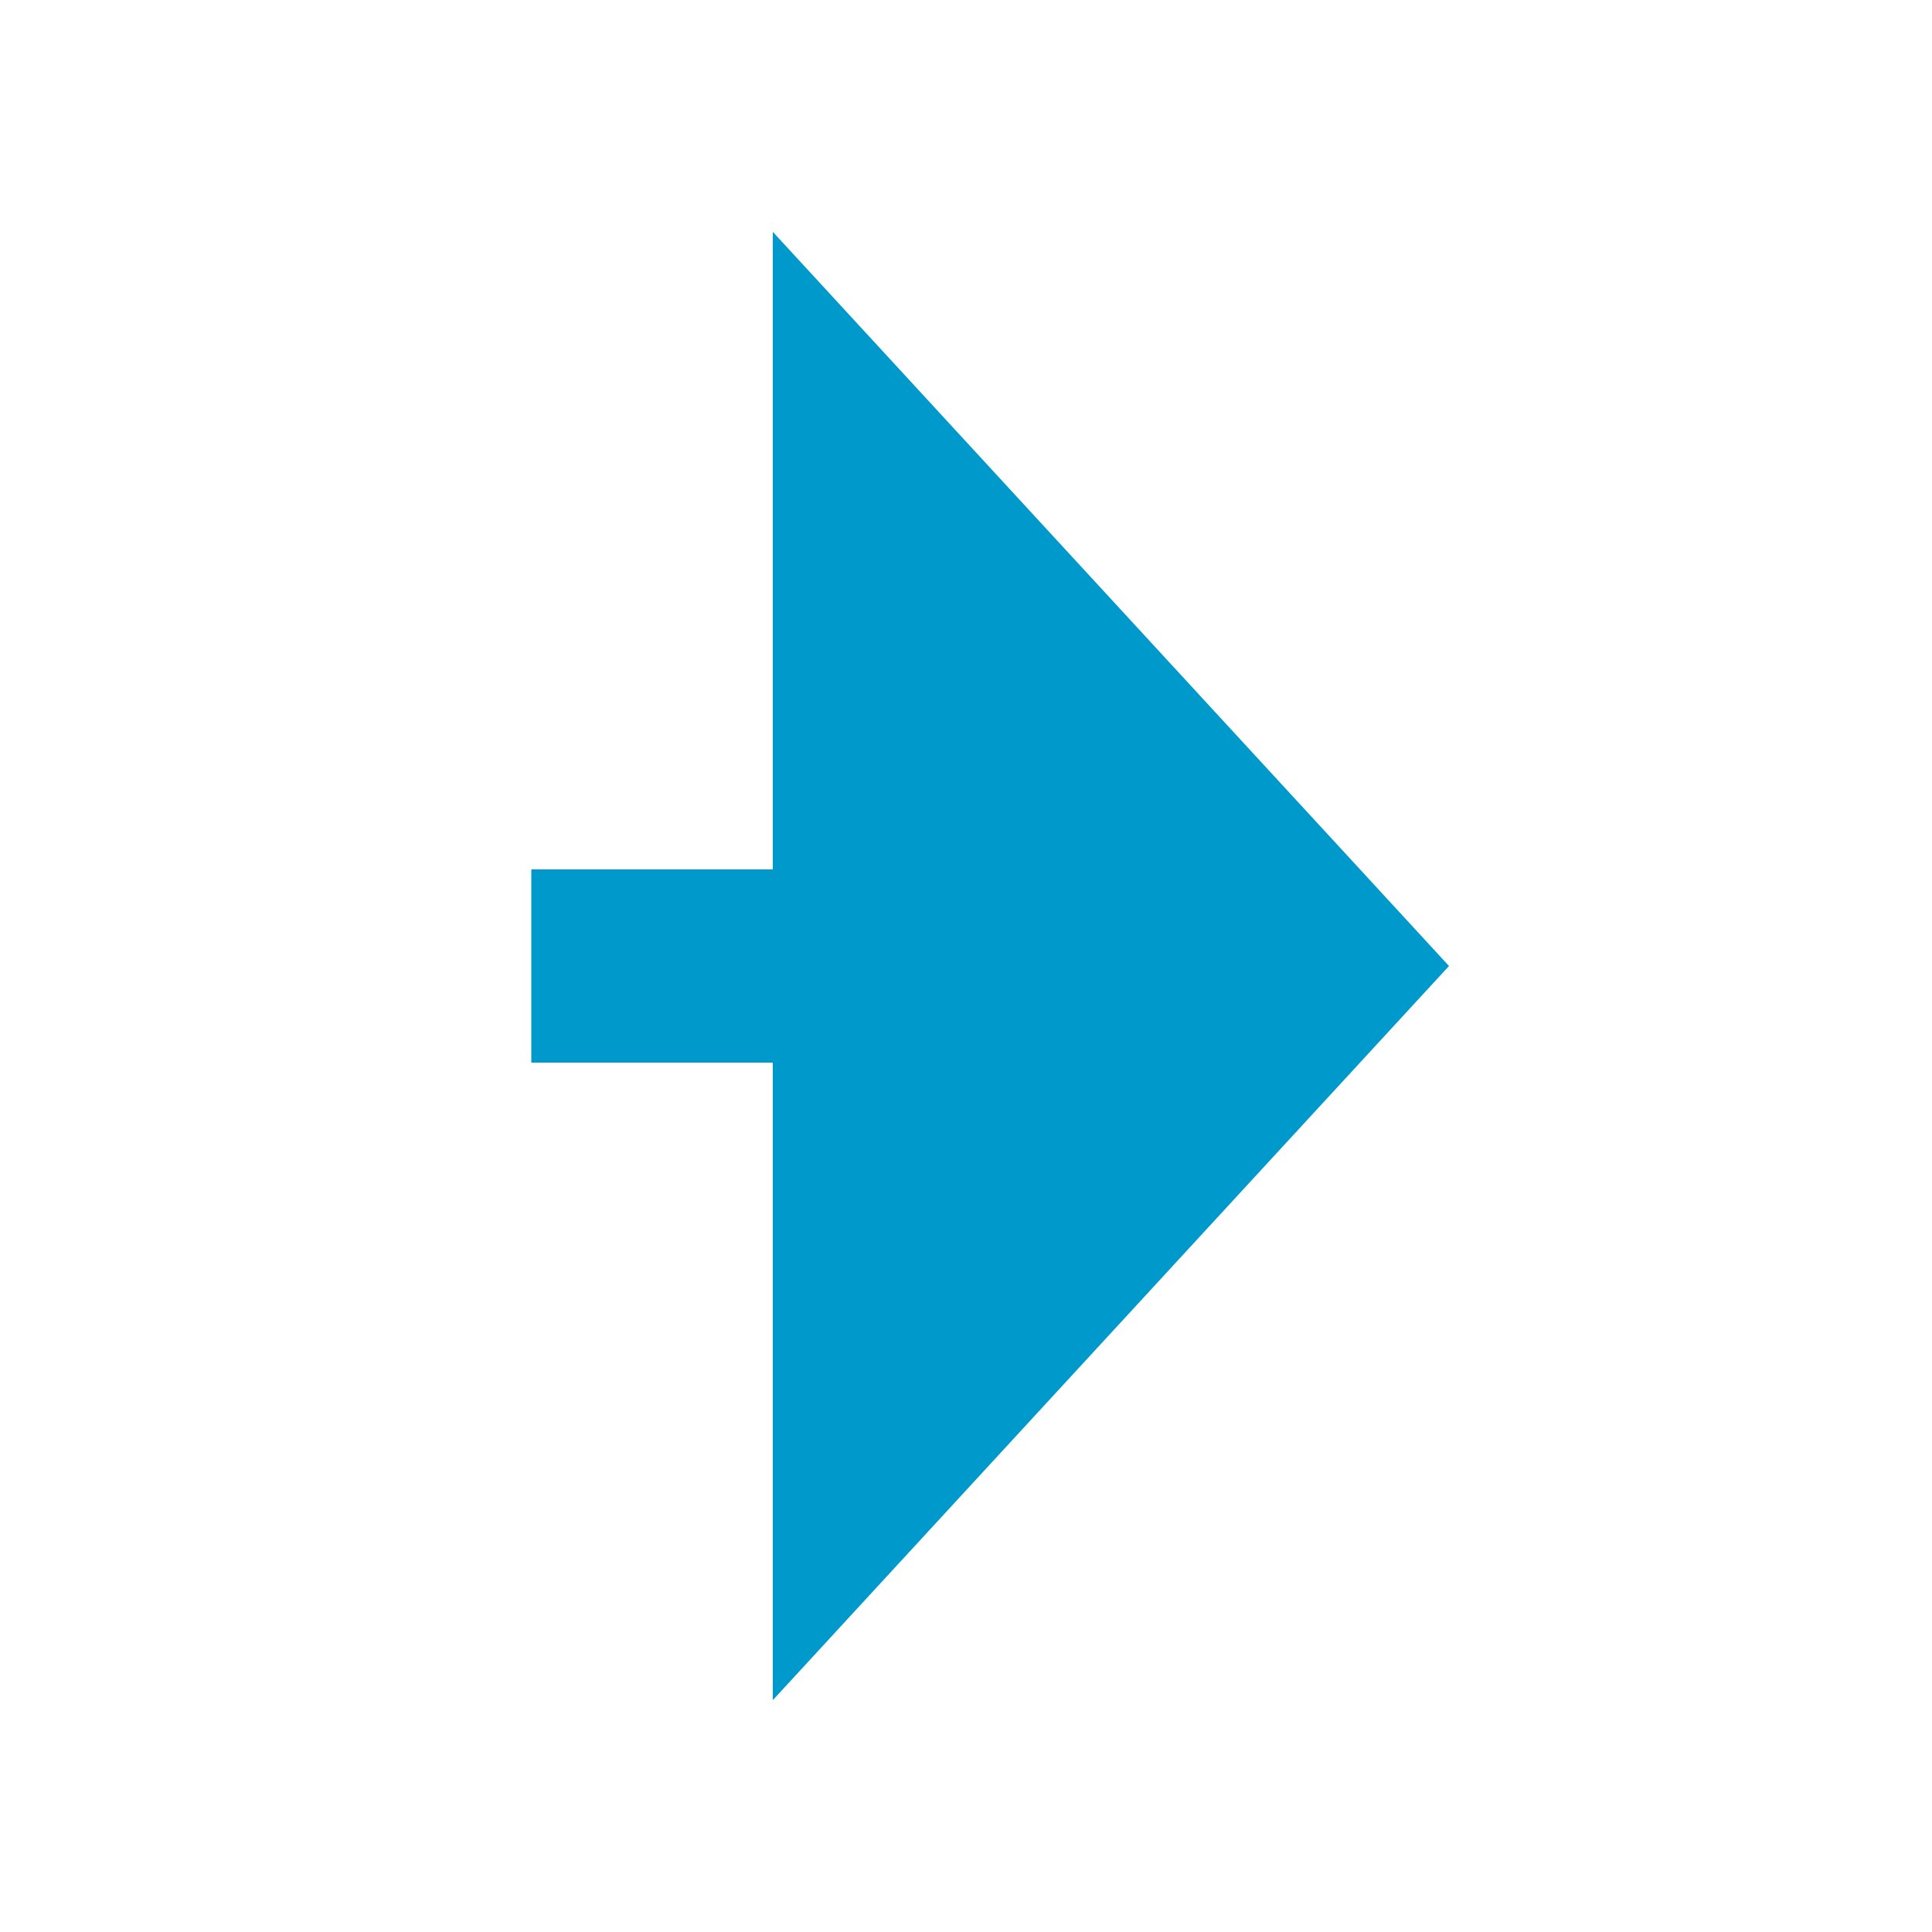 ﻿<?xml version="1.0" encoding="utf-8"?>
<svg version="1.1" xmlns:xlink="http://www.w3.org/1999/xlink" width="20px" height="20px" preserveAspectRatio="xMinYMid meet" viewBox="281 390  20 18" xmlns="http://www.w3.org/2000/svg">
  <defs>
    <mask fill="white" id="clip319">
      <path d="M 219.5 377  L 286.5 377  L 286.5 421  L 219.5 421  Z M 210 377  L 306 377  L 306 421  L 210 421  Z " fill-rule="evenodd" />
    </mask>
  </defs>
  <path d="M 219.5 399  L 210 399  M 286.5 399  L 290 399  " stroke-width="2" stroke="#0099cc" fill="none" />
  <path d="M 289 406.6  L 296 399  L 289 391.4  L 289 406.6  Z " fill-rule="nonzero" fill="#0099cc" stroke="none" mask="url(#clip319)" />
</svg>
